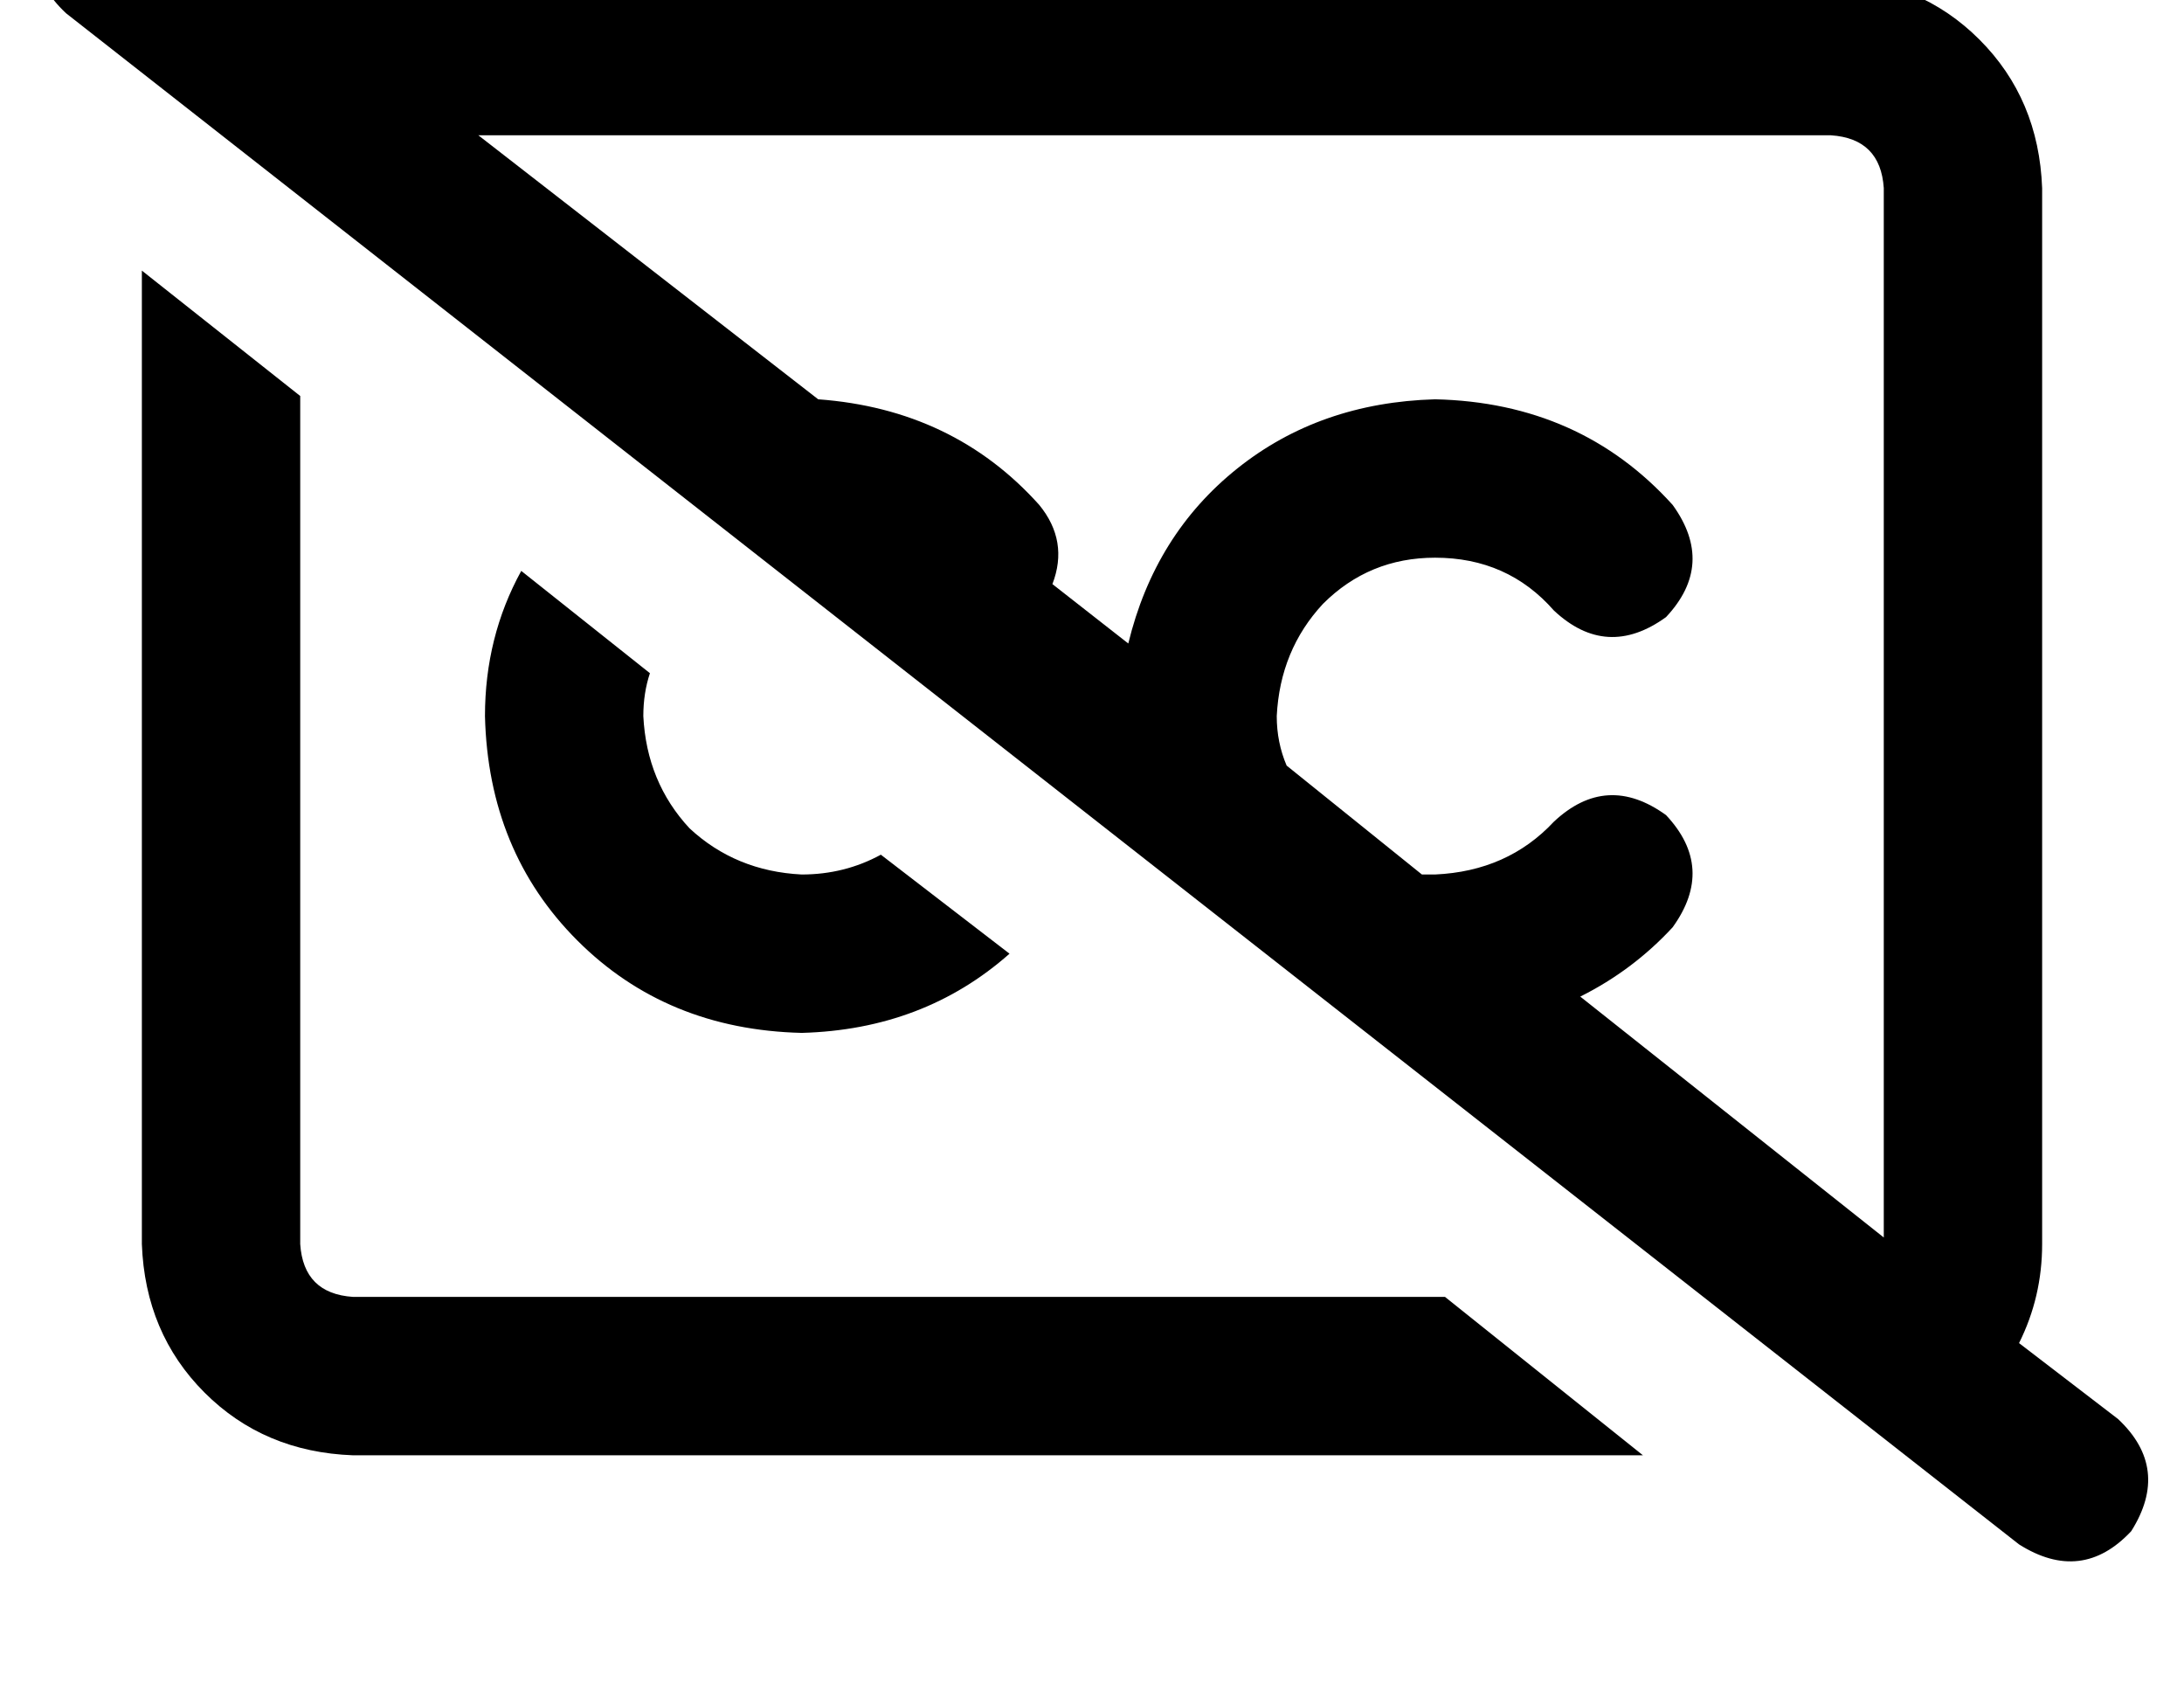 <?xml version="1.0" standalone="no"?>
<!DOCTYPE svg PUBLIC "-//W3C//DTD SVG 1.1//EN" "http://www.w3.org/Graphics/SVG/1.1/DTD/svg11.dtd" >
<svg xmlns="http://www.w3.org/2000/svg" xmlns:xlink="http://www.w3.org/1999/xlink" version="1.1" viewBox="-11 0 662 512">
   <path fill="currentColor"
d="M39 -34q-19 -12 -34 4q-12 19 4 34l592 464v0q19 12 34 -4q12 -19 -4 -34l-30 -23v0q7 -14 7 -30v-320v0q-1 -27 -19 -45t-45 -19h-448v0q-10 0 -19 3l-38 -30v0zM134 41h410h-410h410q15 1 16 16v318v0l-92 -73v0q16 -8 28 -21q13 -18 -2 -34q-18 -13 -34 2
q-14 15 -36 16h-4v0l-41 -33v0q-3 -7 -3 -15q1 -20 14 -34q14 -14 34 -14q22 0 36 16q16 15 34 2q15 -16 2 -34q-28 -31 -72 -32q-35 1 -60 21t-33 53l-23 -18v0q5 -13 -4 -24q-26 -29 -67 -32l-103 -80v0zM487 441l-60 -48l60 48l-60 -48h-331v0q-15 -1 -16 -16v-257v0
l-48 -38v0v295v0q1 27 19 45t45 19h391v0zM295 289l-39 -30l39 30l-39 -30q-11 6 -24 6q-20 -1 -34 -14q-13 -14 -14 -34q0 -7 2 -13l-39 -31v0q-11 20 -11 44q1 41 28 68t68 28q37 -1 63 -24v0z" />
</svg>
